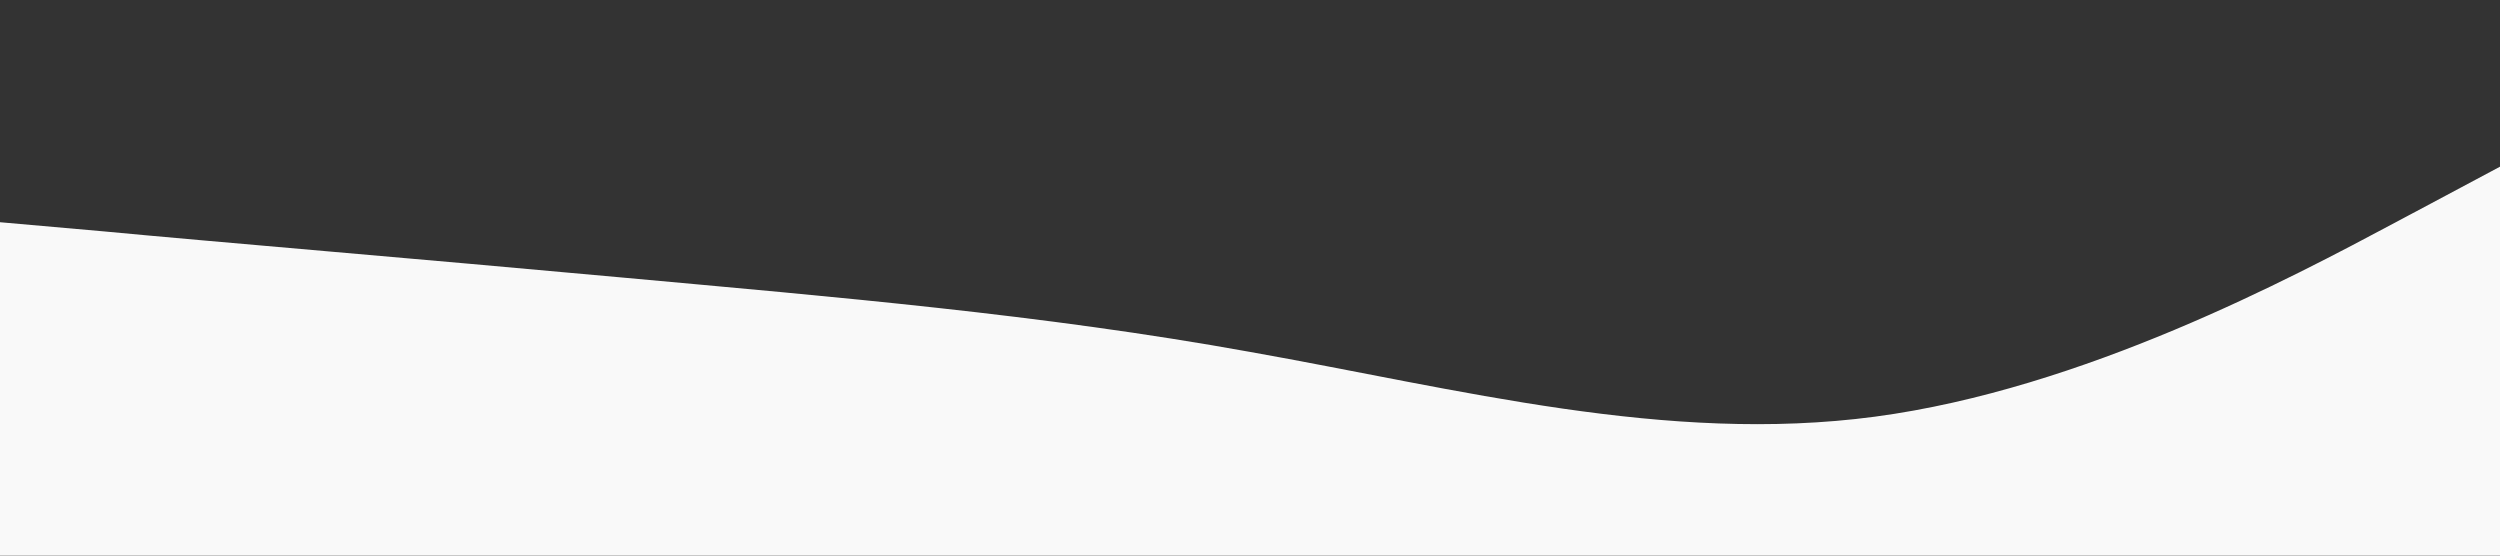 <svg xmlns="http://www.w3.org/2000/svg" viewBox="0 0 1440 320" class="wave-sm"><rect x="0" y="0" width="1440" height="320" fill="#333333" stroke="none"/><path fill="#F9F9F9" fill-opacity="1" d="M0,128L60,133.3C120,139,240,149,360,160C480,171,600,181,720,202.7C840,224,960,256,1080,240C1200,224,1320,160,1380,128L1440,96L1440,320L1380,320C1320,320,1200,320,1080,320C960,320,840,320,720,320C600,320,480,320,360,320C240,320,120,320,60,320L0,320Z"></path></svg>

